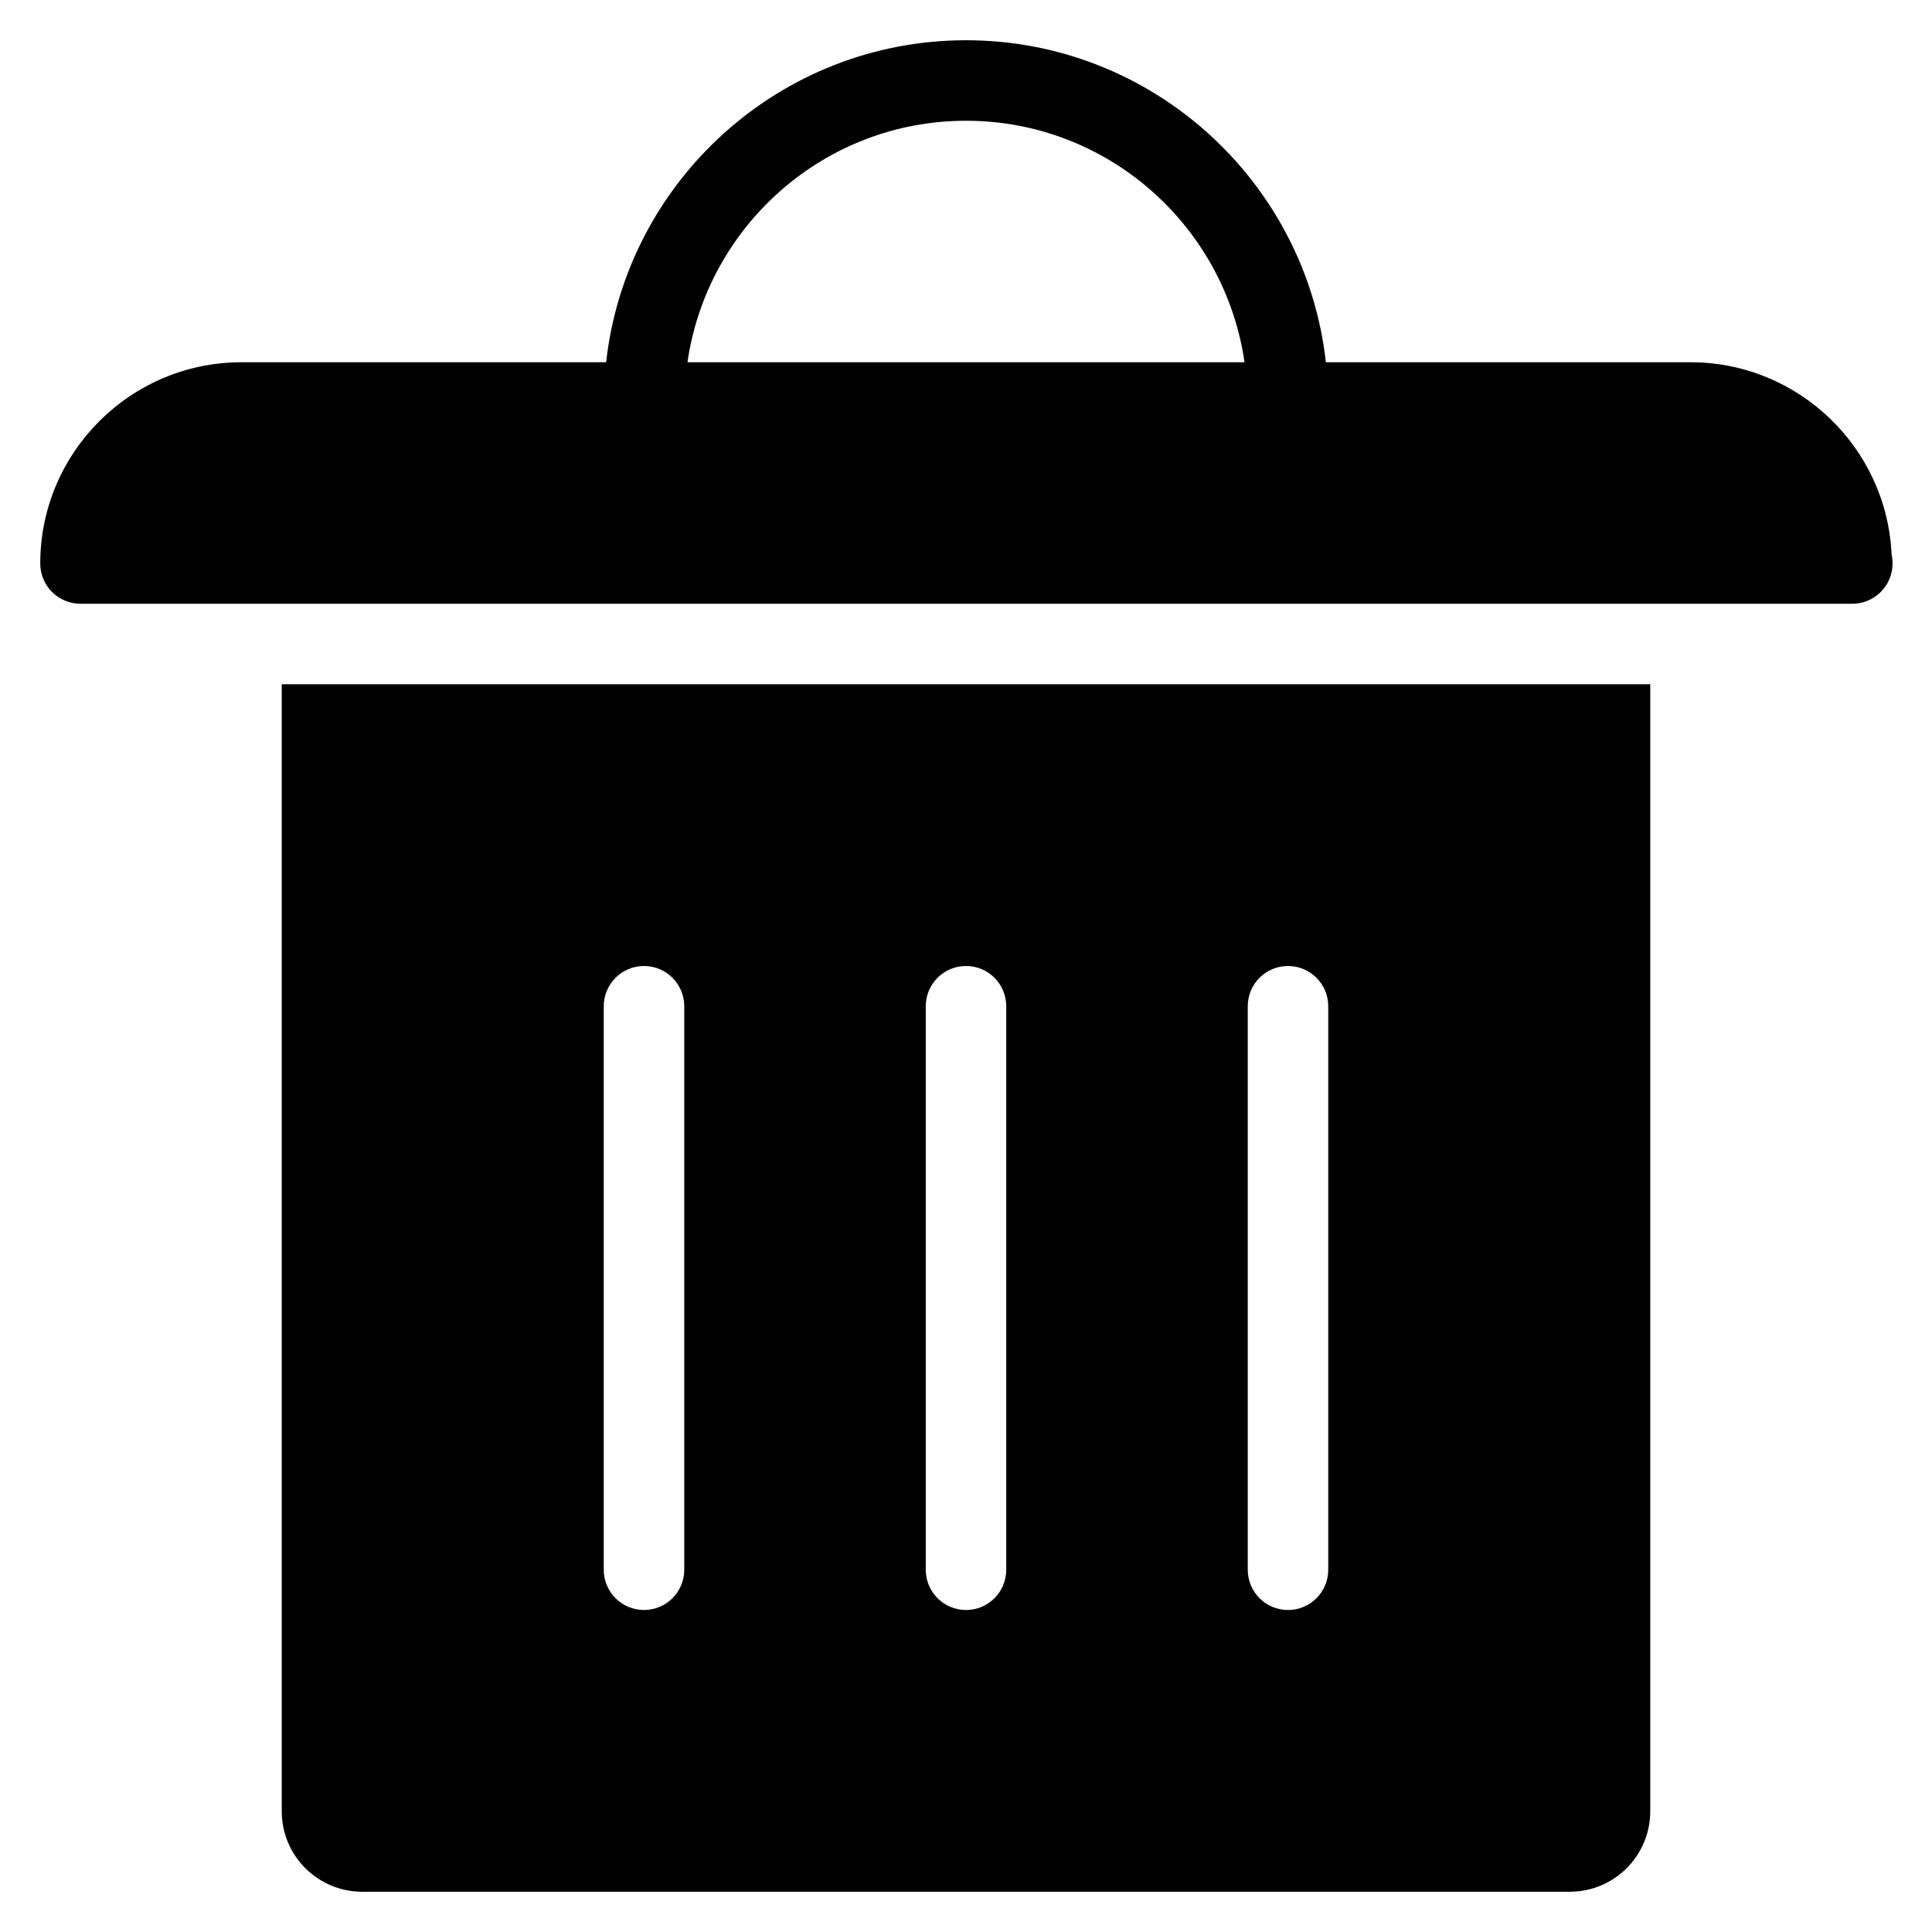 <?xml version="1.0" encoding="utf-8"?>
<!-- Generator: Adobe Illustrator 19.2.1, SVG Export Plug-In . SVG Version: 6.00 Build 0)  -->
<!DOCTYPE svg PUBLIC "-//W3C//DTD SVG 1.1//EN" "http://www.w3.org/Graphics/SVG/1.1/DTD/svg11.dtd">
<svg version="1.1" id="Layer_1" xmlns="http://www.w3.org/2000/svg" xmlns:xlink="http://www.w3.org/1999/xlink" x="0px" y="0px"
	 width="48px" height="48px" viewBox="0 0 48 48" enable-background="new 0 0 48 48" xml:space="preserve">
<path d="M42,9h-9.059C32.442,4.507,28.625,1,24,1s-8.442,3.507-8.941,8H6c-2.757,0-5,2.243-5,5c0,0.552,0.447,1,1,1h44
	c0.007,0,0.015,0,0.02,0c0.553,0,1-0.448,1-1c0-0.077-0.008-0.151-0.024-0.223C46.878,11.124,44.683,9,42,9z M17.08,9
	c0.488-3.387,3.401-6,6.92-6s6.432,2.613,6.92,6H17.08z"/>
<path d="M39,47c1.105,0,2-0.895,2-2V17H7v28c0,1.105,0.895,2,2,2H39z M31,25c0-0.552,0.447-1,1-1s1,0.448,1,1v14
	c0,0.552-0.447,1-1,1s-1-0.448-1-1V25z M23,25c0-0.552,0.447-1,1-1s1,0.448,1,1v14c0,0.552-0.447,1-1,1s-1-0.448-1-1V25z M15,25
	c0-0.552,0.447-1,1-1s1,0.448,1,1v14c0,0.552-0.447,1-1,1s-1-0.448-1-1V25z"/>
</svg>
